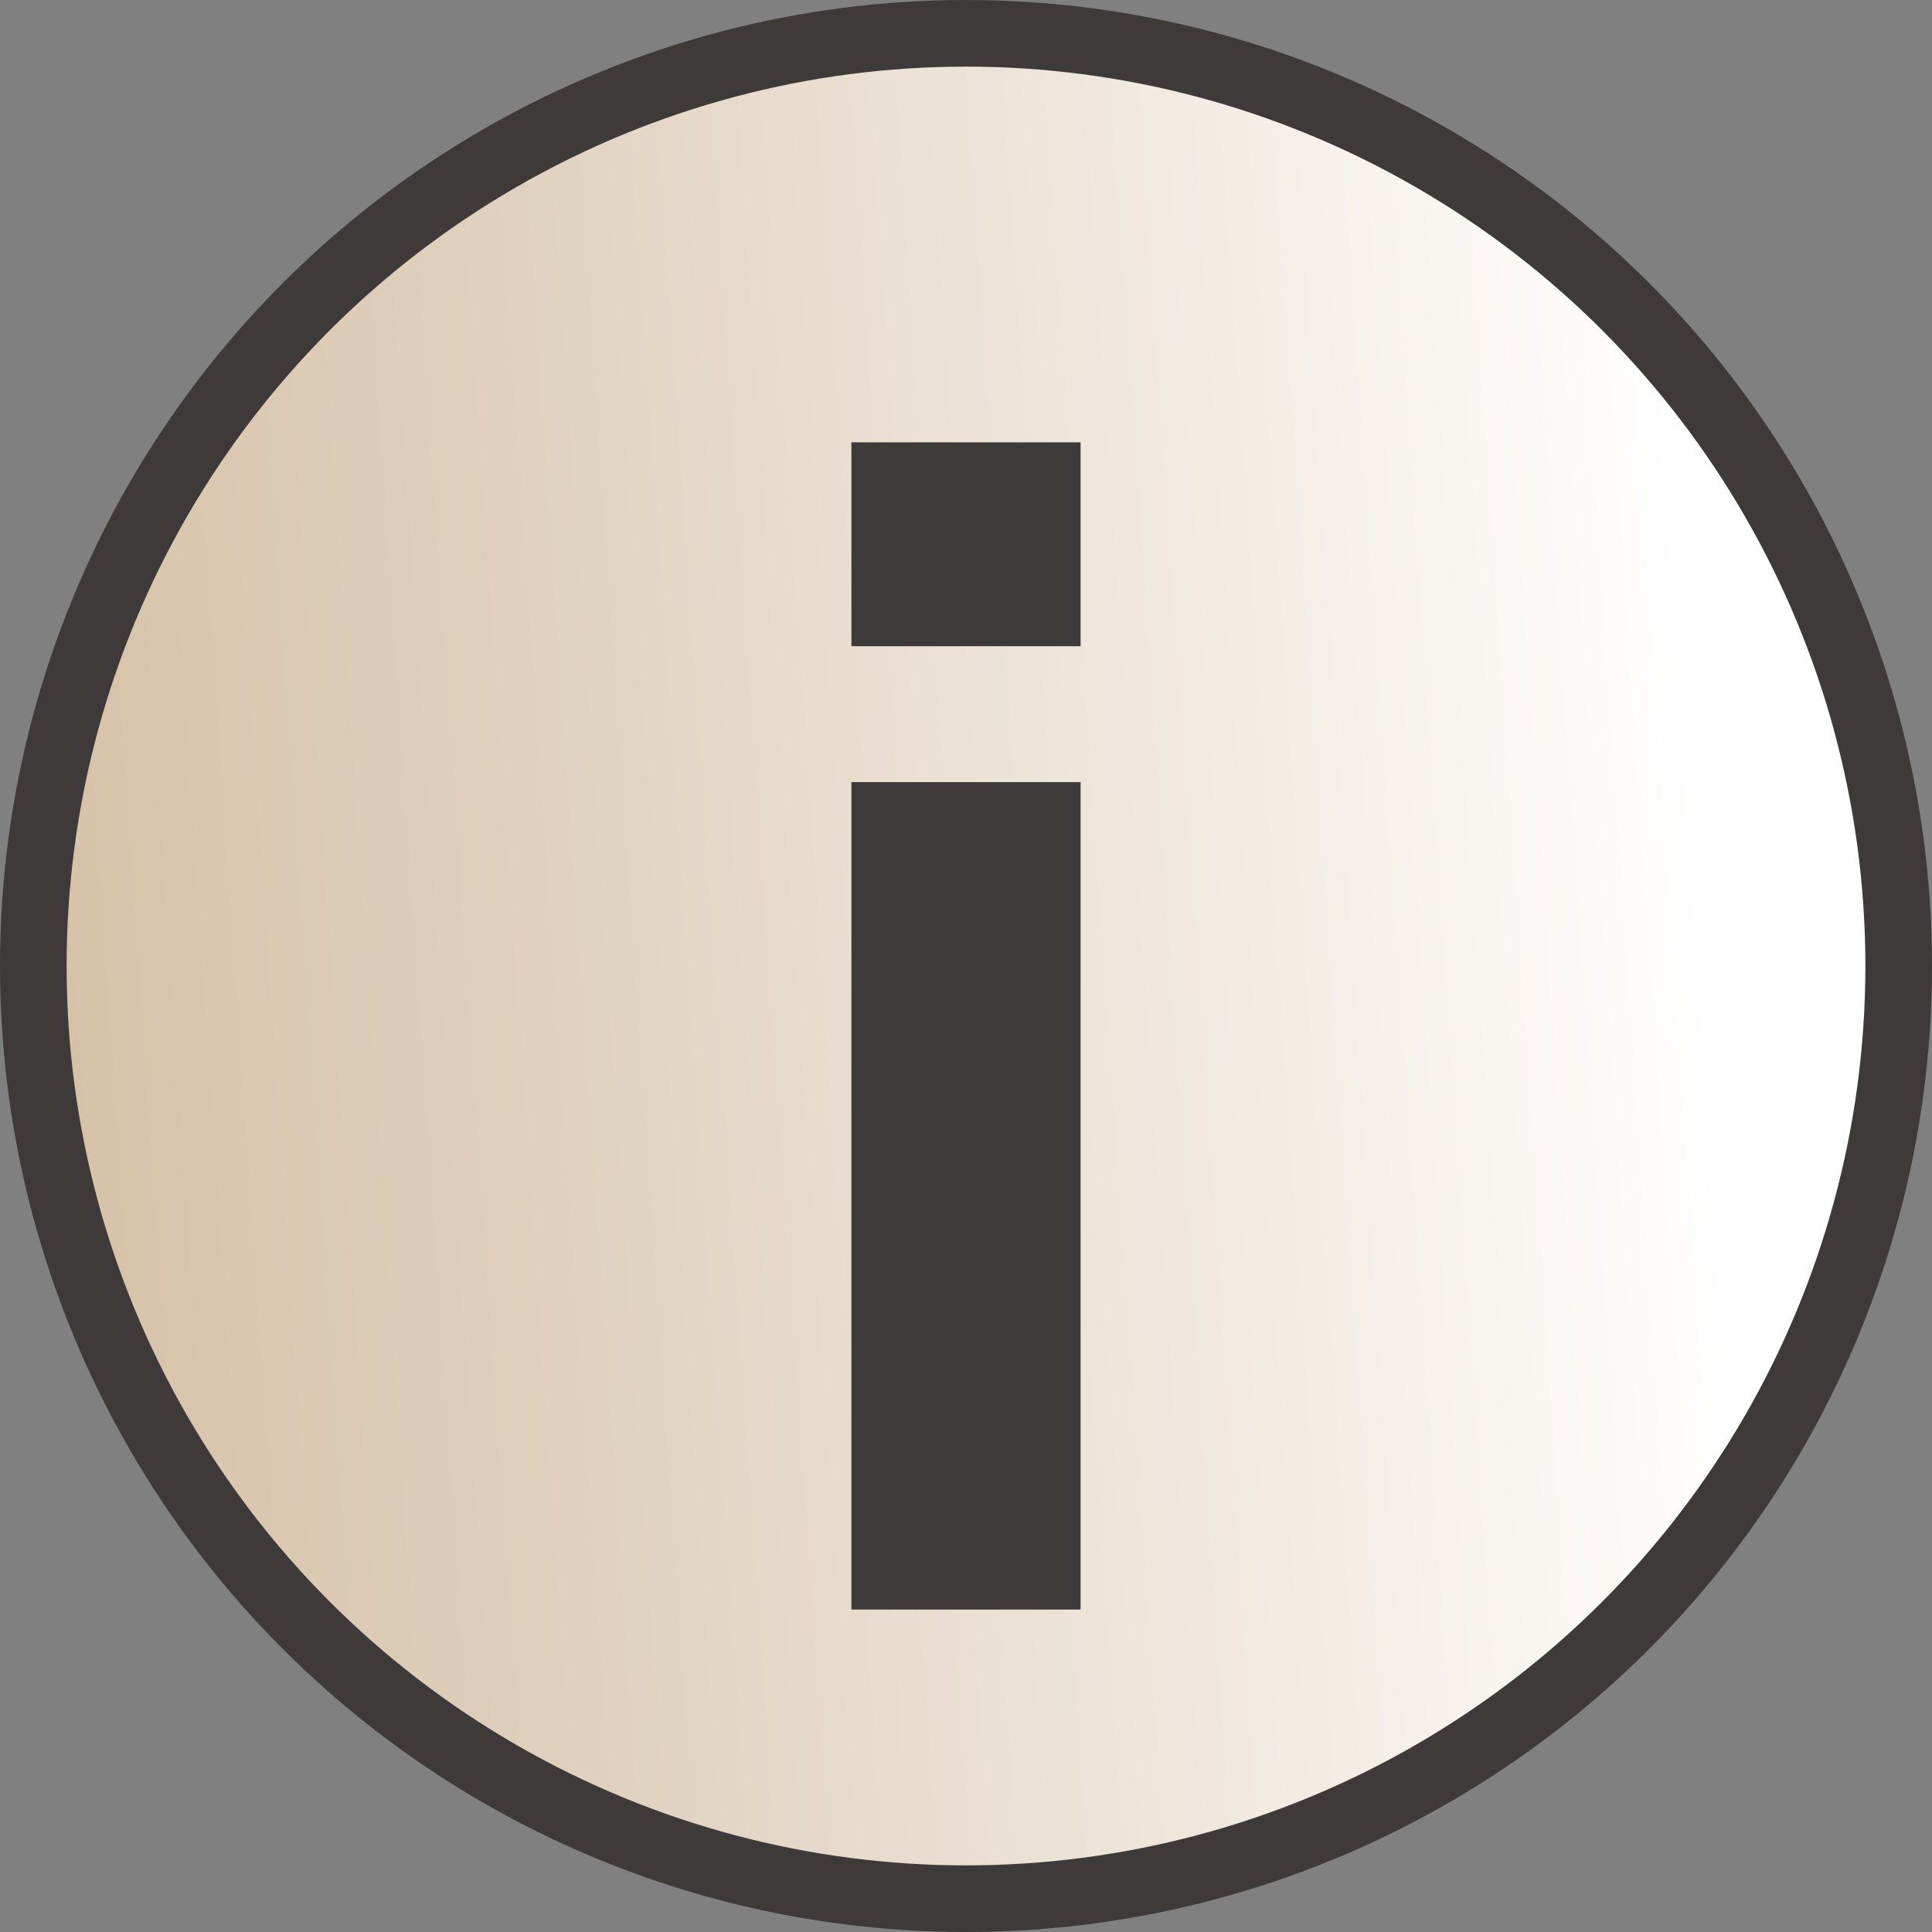 <?xml version="1.0" encoding="UTF-8"?>
<svg id="_圖層_2" data-name="圖層 2" xmlns="http://www.w3.org/2000/svg" xmlns:xlink="http://www.w3.org/1999/xlink" viewBox="0 0 14.5 14.5">
  <rect x="0" y="0" width="14.5" height="14.5" fill="#808080" stroke="none"/>
  <defs>
    <style>
      .cls-1 {
        fill: url(#_未命名漸層_2);
        stroke: #3d3a39;
        stroke-miterlimit: 10;
        stroke-width: .5px;
      }

      .cls-2 {
        fill: #3d3a39;
        stroke-width: 0px;
      }
    </style>
    <linearGradient id="_未命名漸層_2" data-name="未命名漸層 2" x1="-16.28" y1="8.85" x2="12.79" y2="6.87" gradientUnits="userSpaceOnUse">
      <stop offset="0" stop-color="#be9d73"/>
      <stop offset=".15" stop-color="#c0a077"/>
      <stop offset=".32" stop-color="#c6aa86"/>
      <stop offset=".51" stop-color="#d1ba9d"/>
      <stop offset=".7" stop-color="#e0d1be"/>
      <stop offset=".9" stop-color="#f4eee7"/>
      <stop offset="1" stop-color="#fff"/>
    </linearGradient>
  </defs>
  <g id="icon">
    <g>
      <circle class="cls-1" cx="7.25" cy="7.25" r="7"/>
      <path class="cls-2" d="M6.39,3.32h1.72v1.53h-1.72v-1.53ZM6.39,5.87h1.72v6.21h-1.72v-6.21Z"/>
    </g>
  </g>
</svg>